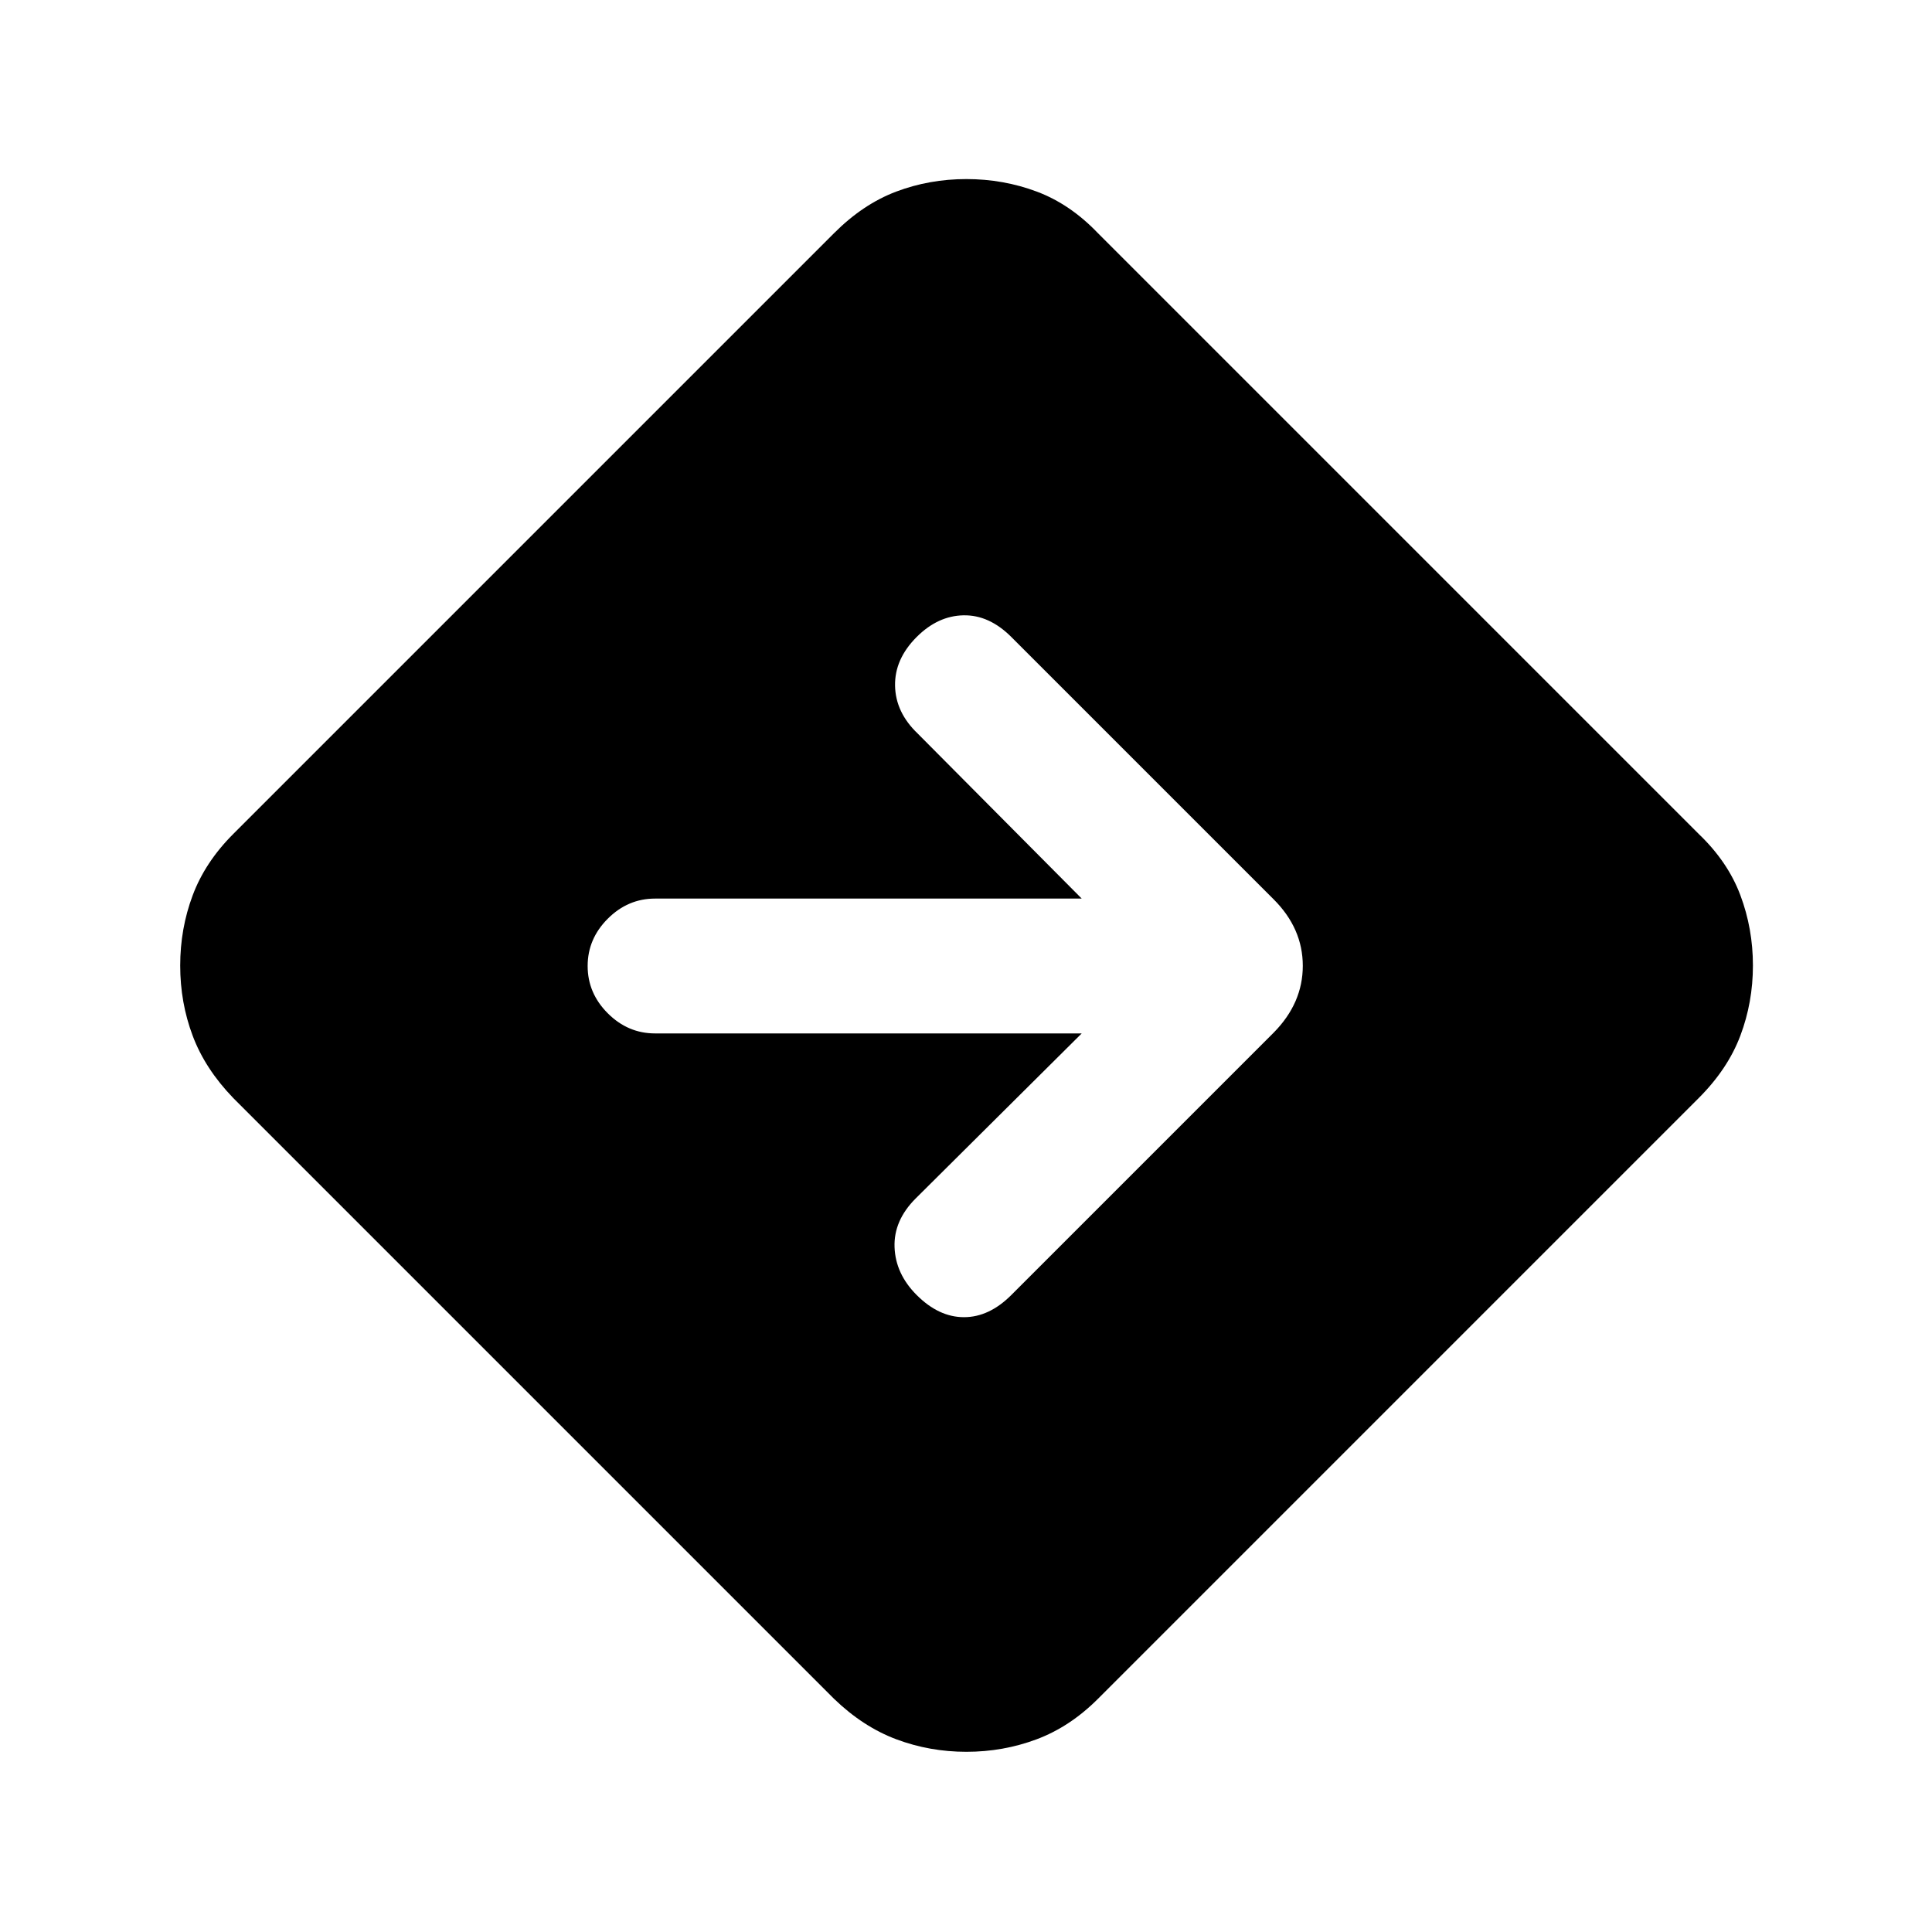 <svg xmlns="http://www.w3.org/2000/svg" height="20" viewBox="0 -960 960 960" width="20"><path d="M480.22-89.54q-18.24 0-34.8-6.2-16.55-6.19-31.01-20.15L115.89-414.41q-13.96-14.46-20.15-30.93-6.2-16.48-6.2-34.86 0-18.39 6.2-34.91 6.19-16.52 20.15-30.48l298.52-298.52q14.42-14.46 30.9-20.68 16.48-6.23 34.88-6.23 18.4 0 35 6.23 16.59 6.22 30.4 20.68l298.52 298.52q14.46 13.82 20.68 30.44 6.23 16.62 6.23 34.9 0 18.27-6.23 34.82-6.22 16.55-20.68 31.02L545.59-115.89q-13.96 13.96-30.54 20.15-16.59 6.2-34.83 6.2ZM537.5-446.5l-82.5 82q-11 11-10.5 24.25t11 23.75q11 11 23.5 11t23.5-11l130.39-130.39q14.46-14.66 14.46-33.21t-14.46-33.01L502.5-643.5q-11-11-23.75-10.75T455.5-643.5q-11 11-10.75 24.25T456-595.5l81.5 82h-212q-13.5 0-23.5 10T292-480q0 13.5 10 23.5t23.5 10h212Z"/></svg>